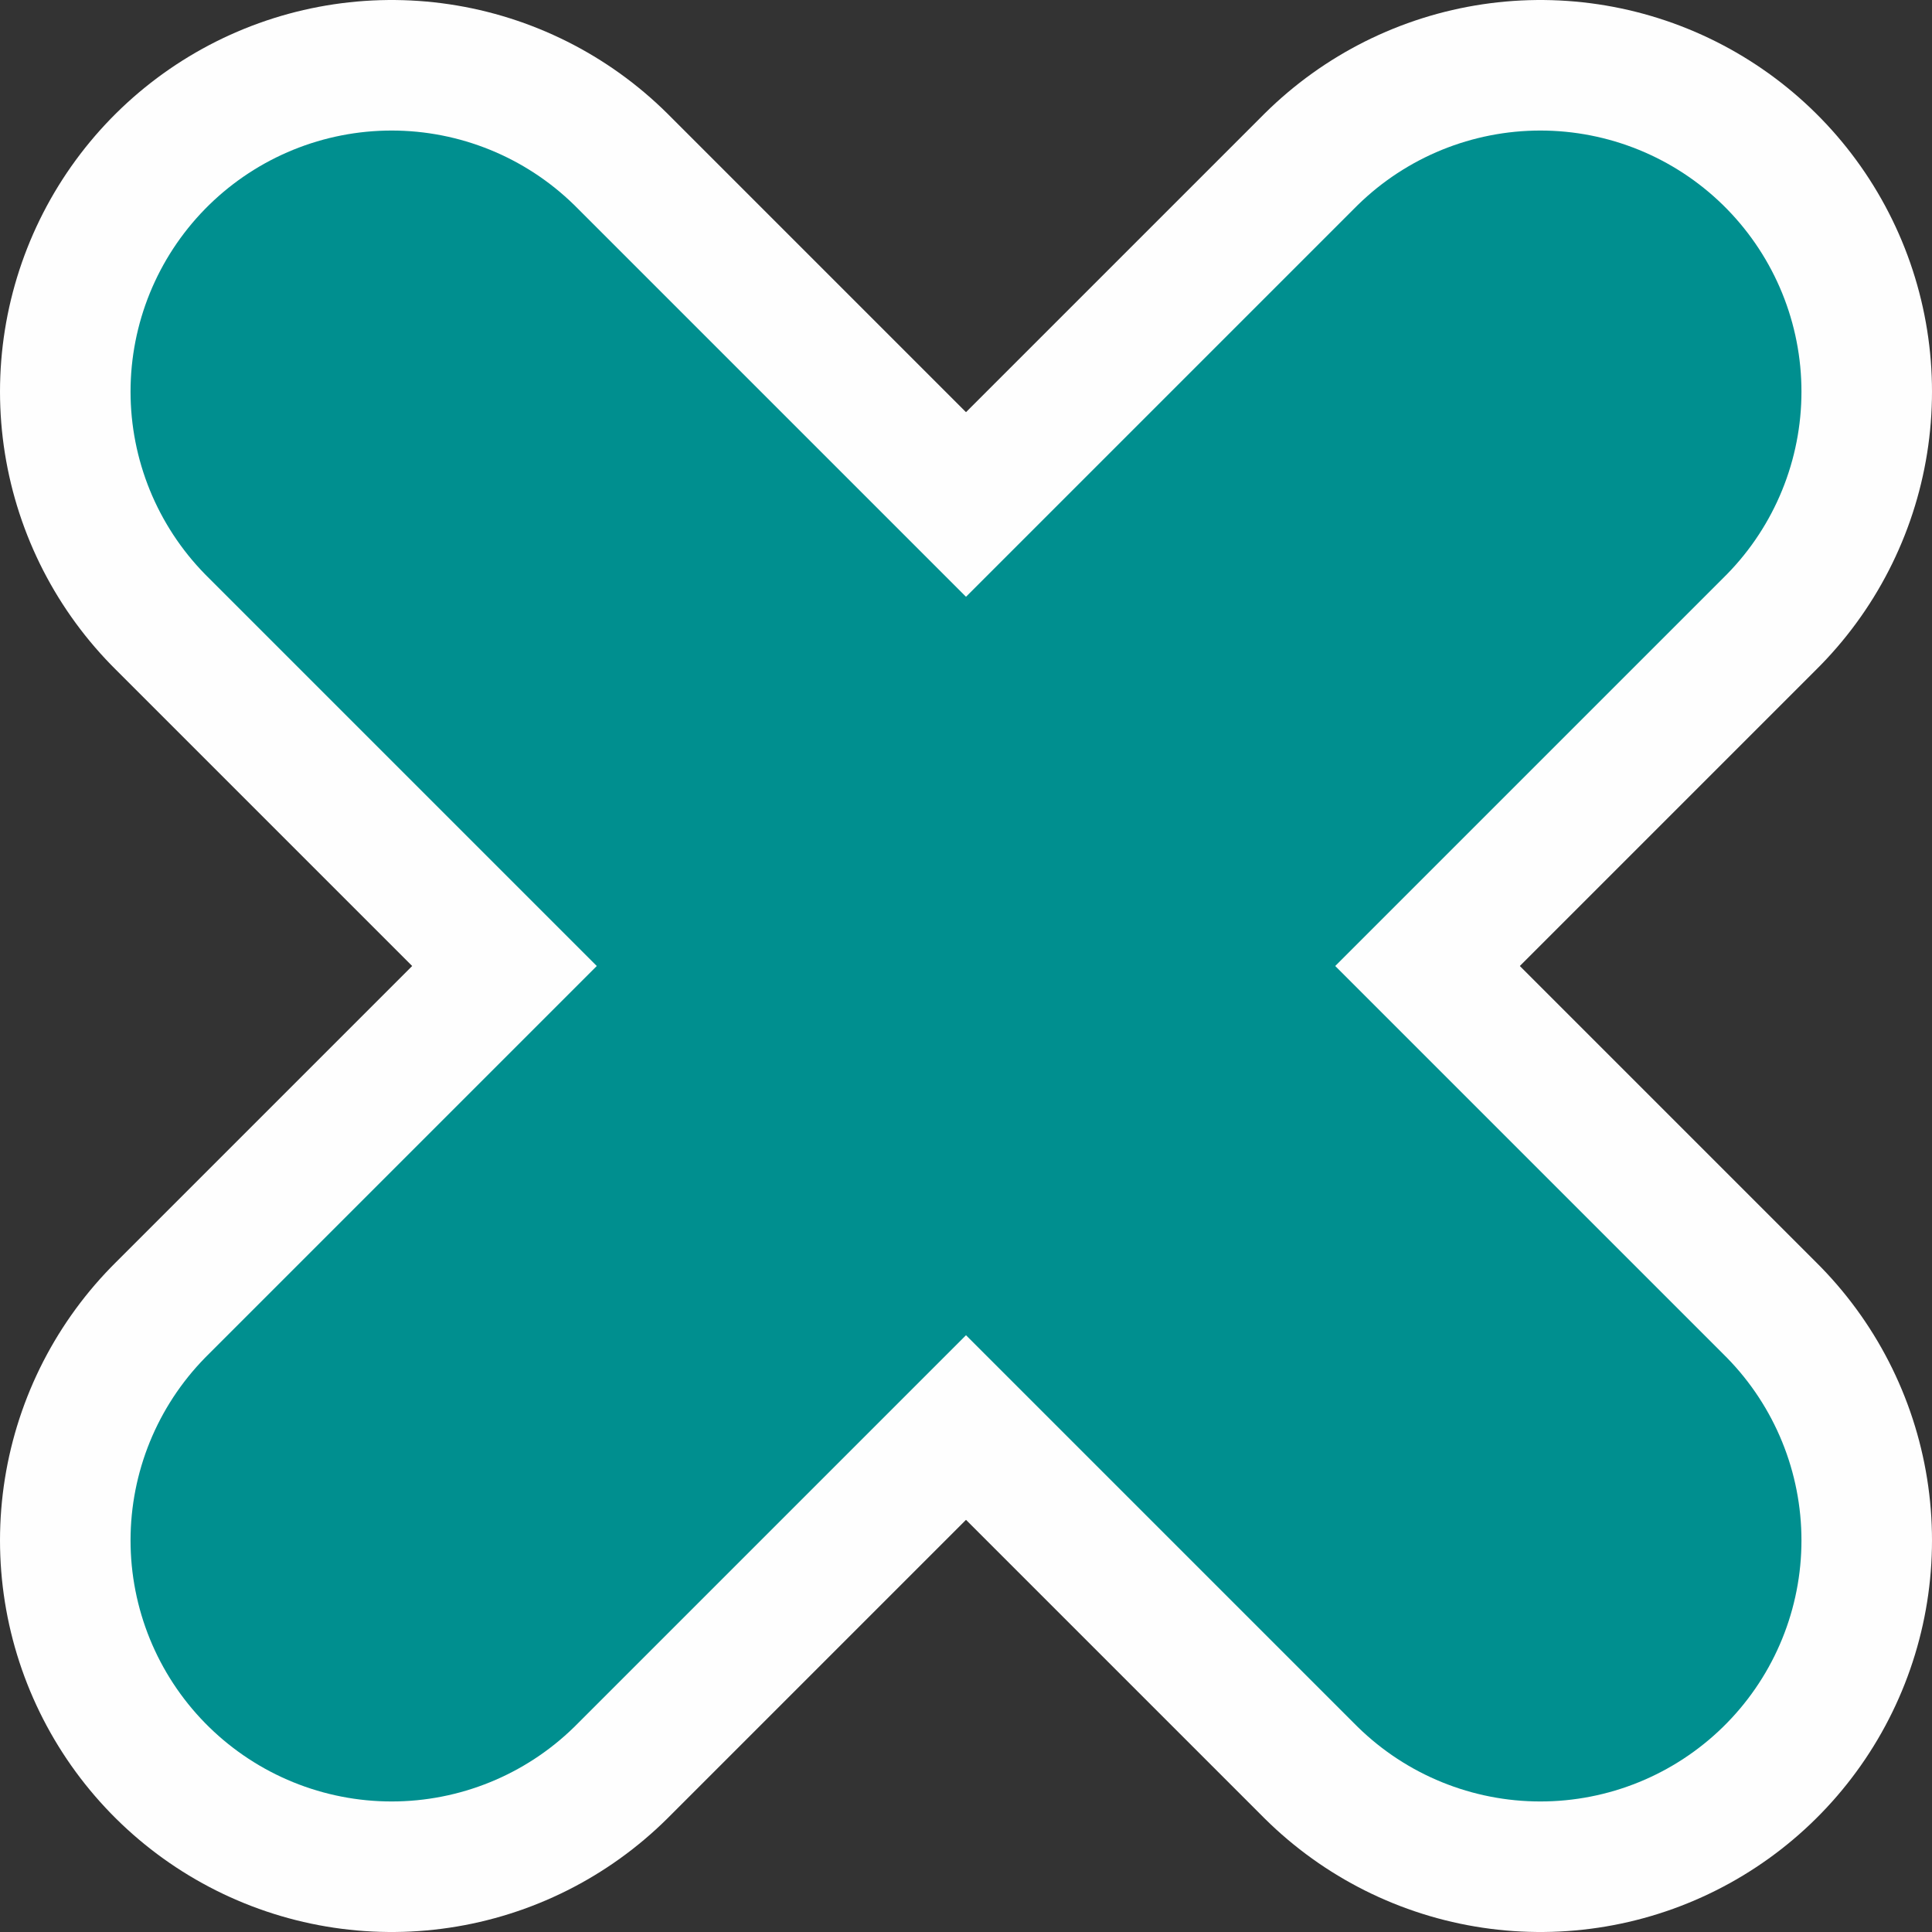 <?xml version="1.0" standalone="no"?>
<!-- Creator: fig2dev Version 3.2.7 -->
<!-- CreationDate: 2020-03-02 16:00:23 -->
<!-- Magnification: 7.87 -->
<svg	xmlns="http://www.w3.org/2000/svg"
	xmlns:xlink="http://www.w3.org/1999/xlink"
	width="59" height="59"
	viewBox="-55.5 -55.5 111 111">
<rect x="-55.5" y="-55.5" width="111" height="111" fill="#333333" stroke="none"/>
<g fill="none">
<!-- Line -->
<polyline points=" 33,-33 -33,33"
	stroke="#fefefe" stroke-width="45px" stroke-linejoin="round" stroke-linecap="round"/>
<!-- Line -->
<polyline points=" -33,-33 33,33"
	stroke="#fefefe" stroke-width="45px" stroke-linejoin="round" stroke-linecap="round"/>
<!-- Line -->
<polyline points=" 33,-33 -33,33"
	stroke="#008f8f" stroke-width="30px" stroke-linecap="round"/>
<!-- Line -->
<polyline points=" -33,-33 33,33"
	stroke="#008f8f" stroke-width="30px" stroke-linecap="round"/>
</g>
</svg>
